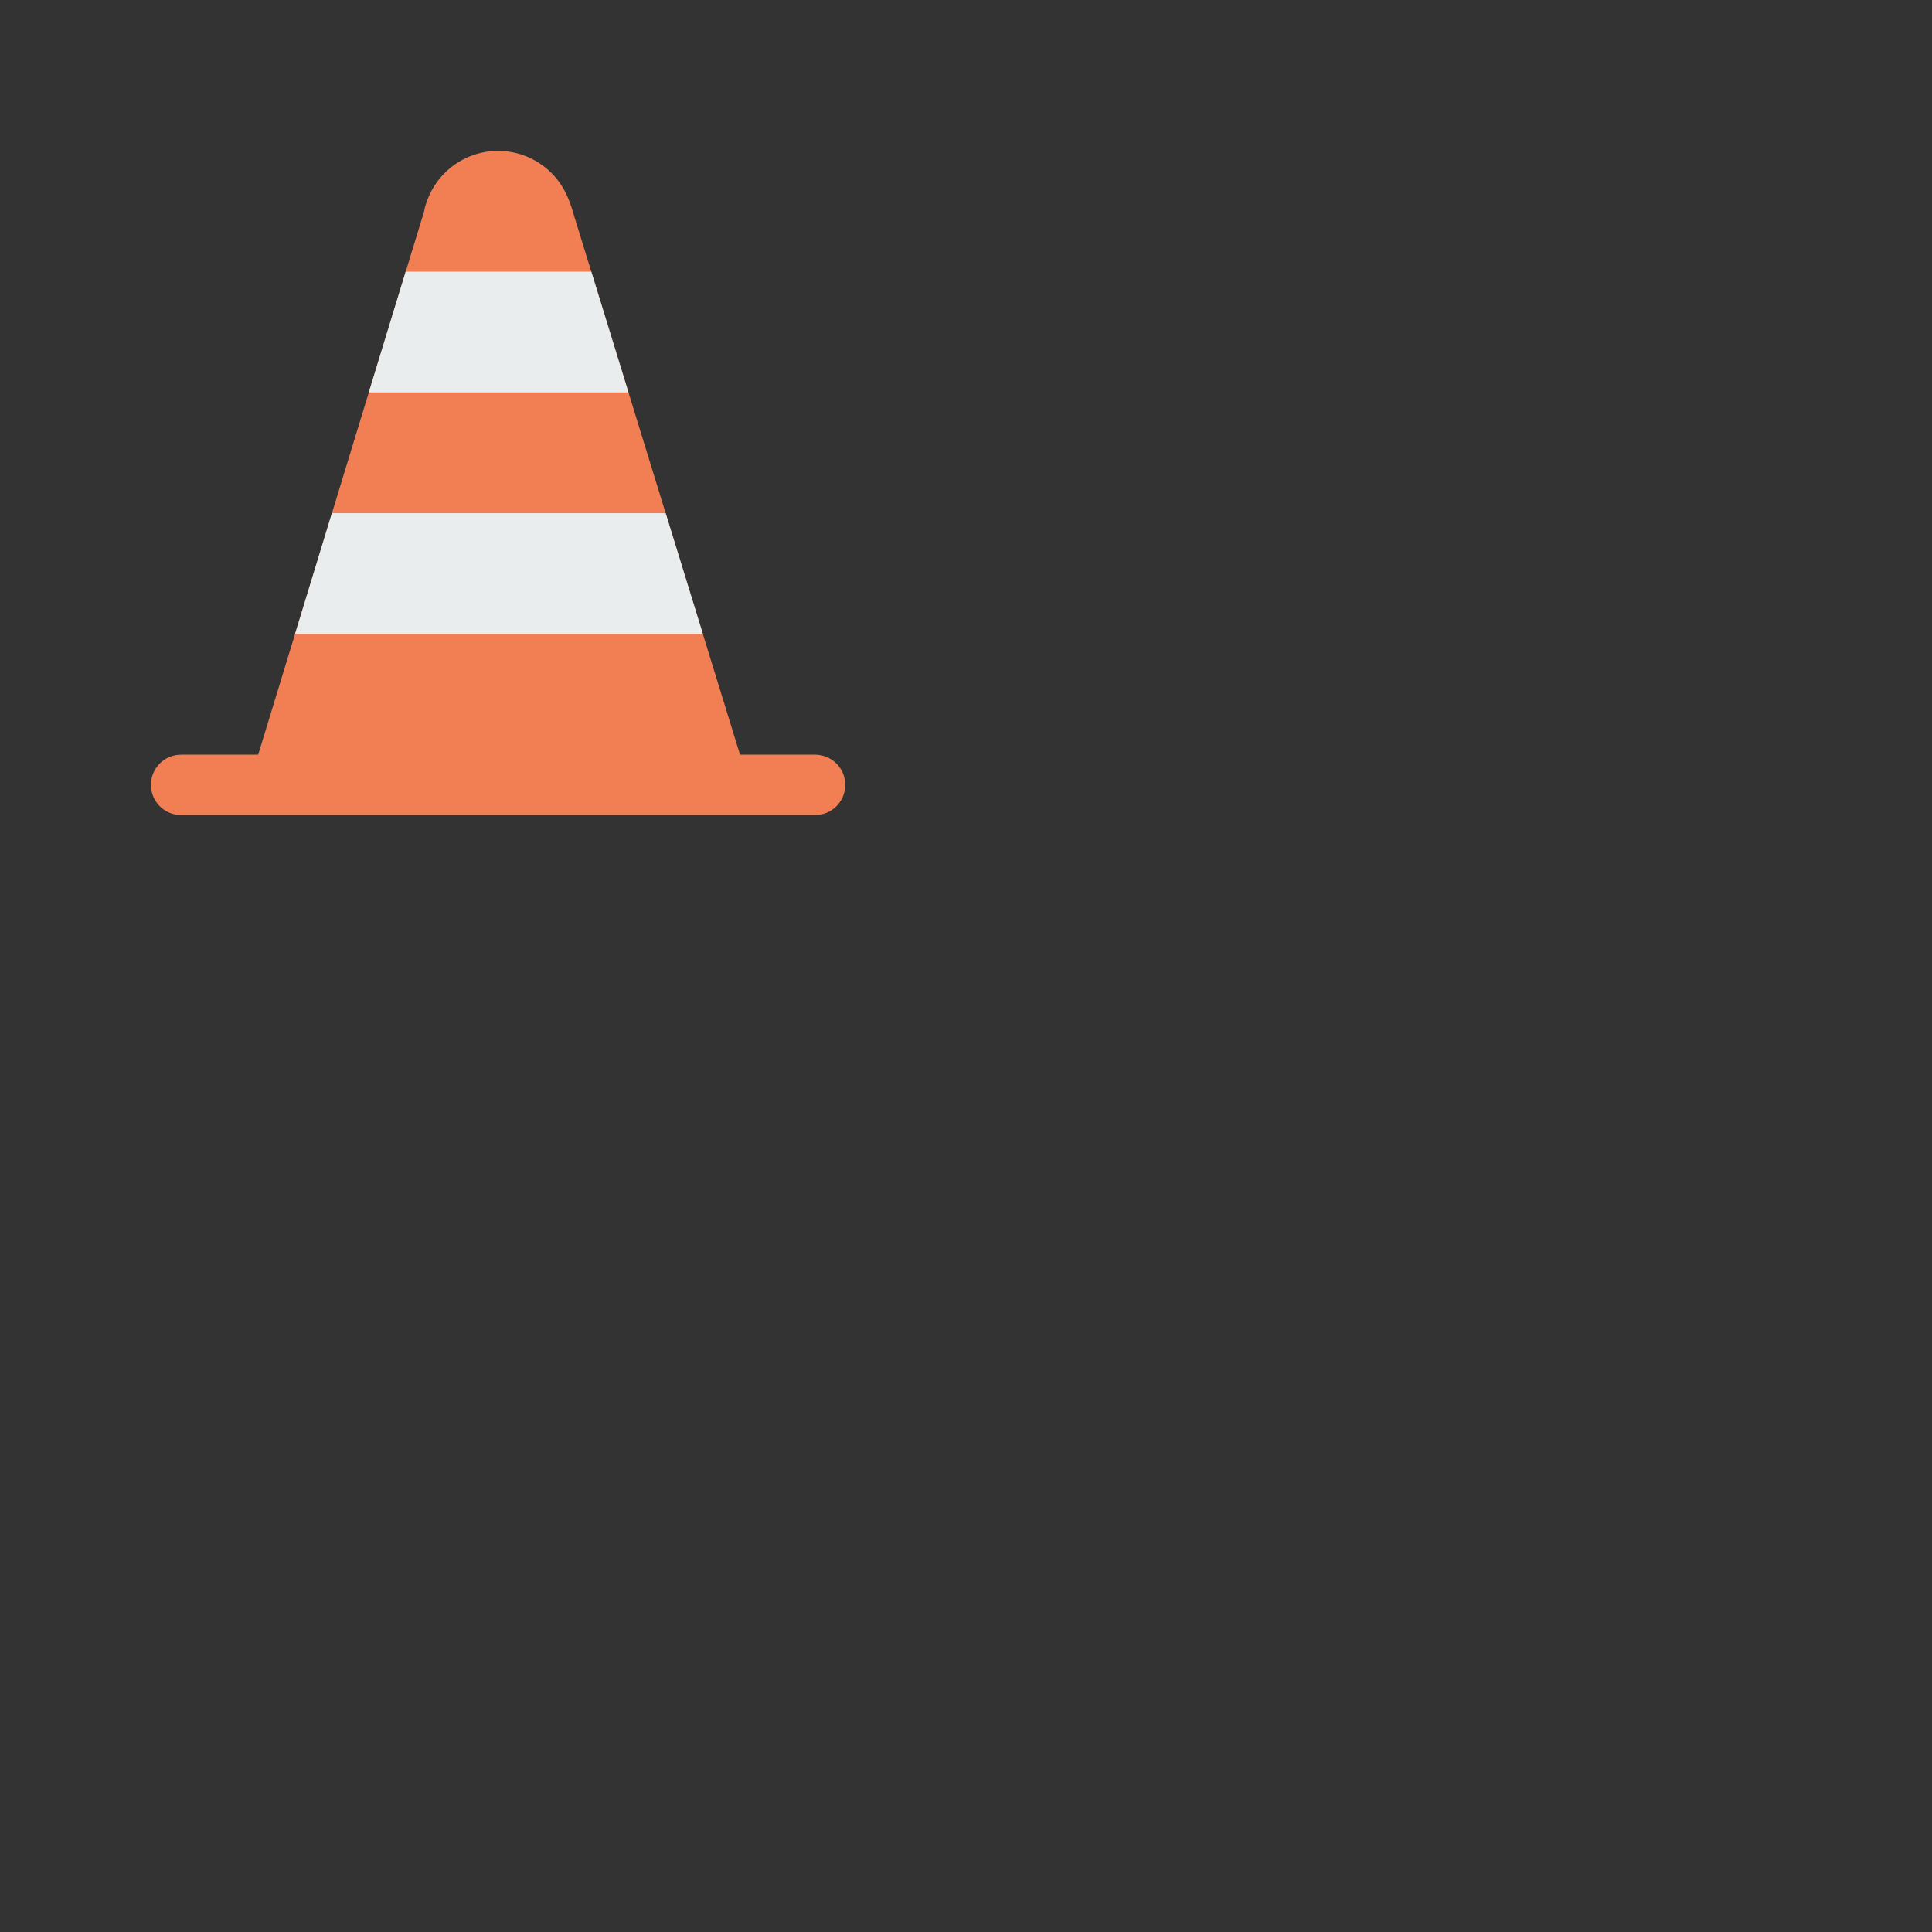 <svg xmlns="http://www.w3.org/2000/svg" width="64" height="64" id="road"><rect width="100%" height="100%" fill="#333333" stroke="none"/><path fill="#f17f53" d="M6 25h21c.554 0 1 .446 1 1s-.446 1-1 1H6c-.554 0-1-.446-1-1s.446-1 1-1z"></path><path fill="#f17f53" d="M24.535 25.067 19 7.092s-.074-.286-.209-.593a2.5 2.5 0 0 0-4.593.024c-.127.3-.148.477-.148.477L8.532 25.067"></path><path fill="#e9eded" fill-rule="evenodd" d="m13.438 9-1.221 4h8.603l-1.232-4h-6.15zm-2.444 8-1.22 4h13.51l-1.233-4H10.994z"></path></svg>